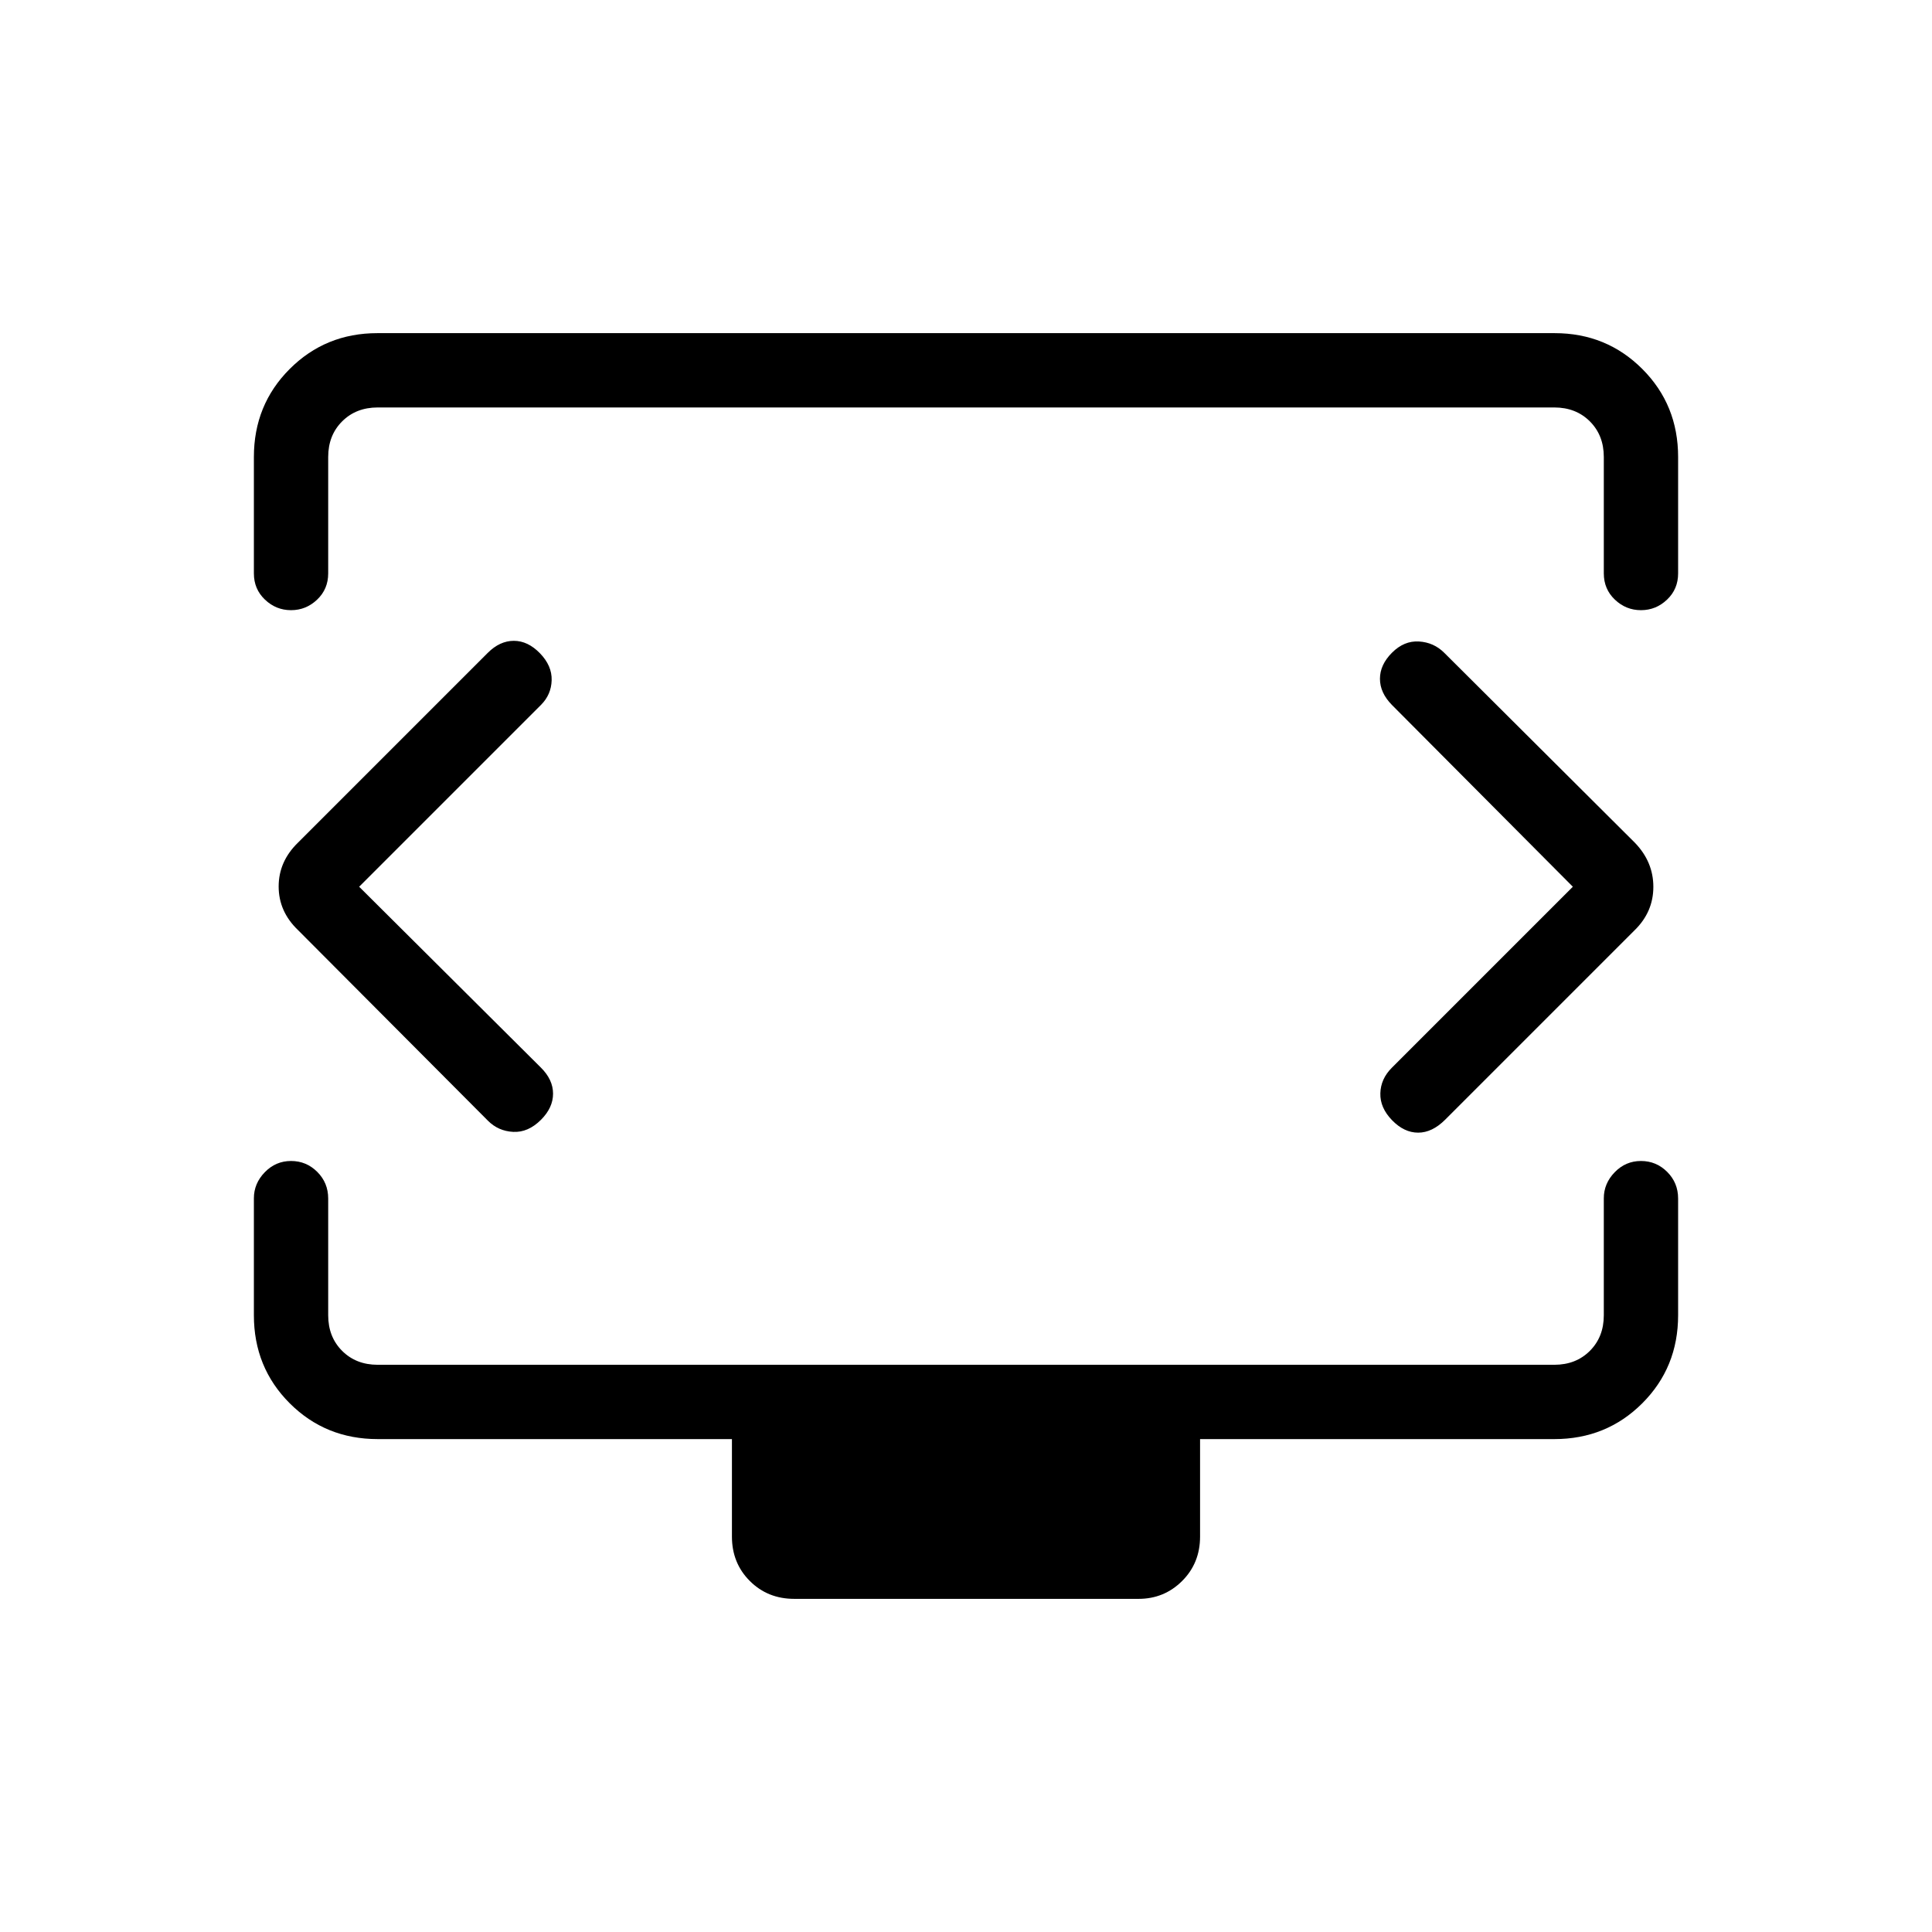 <svg xmlns="http://www.w3.org/2000/svg" height="24" viewBox="0 -960 960 960" width="24"><path d="m178.462-519.385 90.346-90.346q5.115-5.115 5.307-12.288.193-7.173-5.807-13.366-6-6.192-12.981-6.192t-12.981 6l-94.308 94.308q-9.577 9.325-9.577 21.759 0 12.433 9.577 21.625l94.387 94.735q5.152 5.189 12.575 5.573 7.423.385 13.808-6 6-6 6-12.981t-6.064-12.981l-90.282-89.846Zm603.076 0-89.961 89.962q-5.5 5.5-5.692 12.673-.193 7.173 5.807 13.365 6 6.193 12.981 6.193t13.432-6.451l94.169-94.169q9.265-9.083 9.265-21.517 0-12.433-9.193-21.94l-94.734-94.387q-5.189-5.152-12.554-5.594-7.366-.442-13.366 5.558t-6 12.98q0 6.981 6 13.045l89.846 90.282ZM126.154-675.077v-57.846q0-25.938 17.8-43.738 17.801-17.801 43.569-17.801h584.954q25.768 0 43.569 17.801 17.8 17.8 17.8 43.738v57.846q0 7.808-5.507 13.038-5.507 5.231-12.954 5.231-7.447 0-12.955-5.231-5.507-5.23-5.507-13.038v-57.846q0-10.769-6.923-17.692t-17.692-6.923H187.692q-10.769 0-17.692 6.923t-6.923 17.692v57.846q0 7.808-5.507 13.038-5.508 5.231-12.955 5.231t-12.954-5.231q-5.507-5.23-5.507-13.038Zm268.5 509.539q-13.193 0-22.077-8.885-8.885-8.884-8.885-22.077v-48.423h-176q-25.937 0-43.738-17.8-17.8-17.801-17.8-43.738v-58.116q0-7.374 5.423-12.956t13.038-5.582q7.616 0 13.039 5.423t5.423 13.231v58q0 10.769 6.923 17.692t17.692 6.923h584.616q10.769 0 17.692-6.923t6.923-17.692v-58.116q0-7.374 5.423-12.956t13.039-5.582q7.615 0 13.038 5.423t5.423 13.231v58q0 25.937-17.8 43.738-17.801 17.8-43.738 17.8h-176v48.423q0 13.193-8.914 22.077-8.913 8.885-21.663 8.885H394.654ZM480-519.885Z"/></svg>